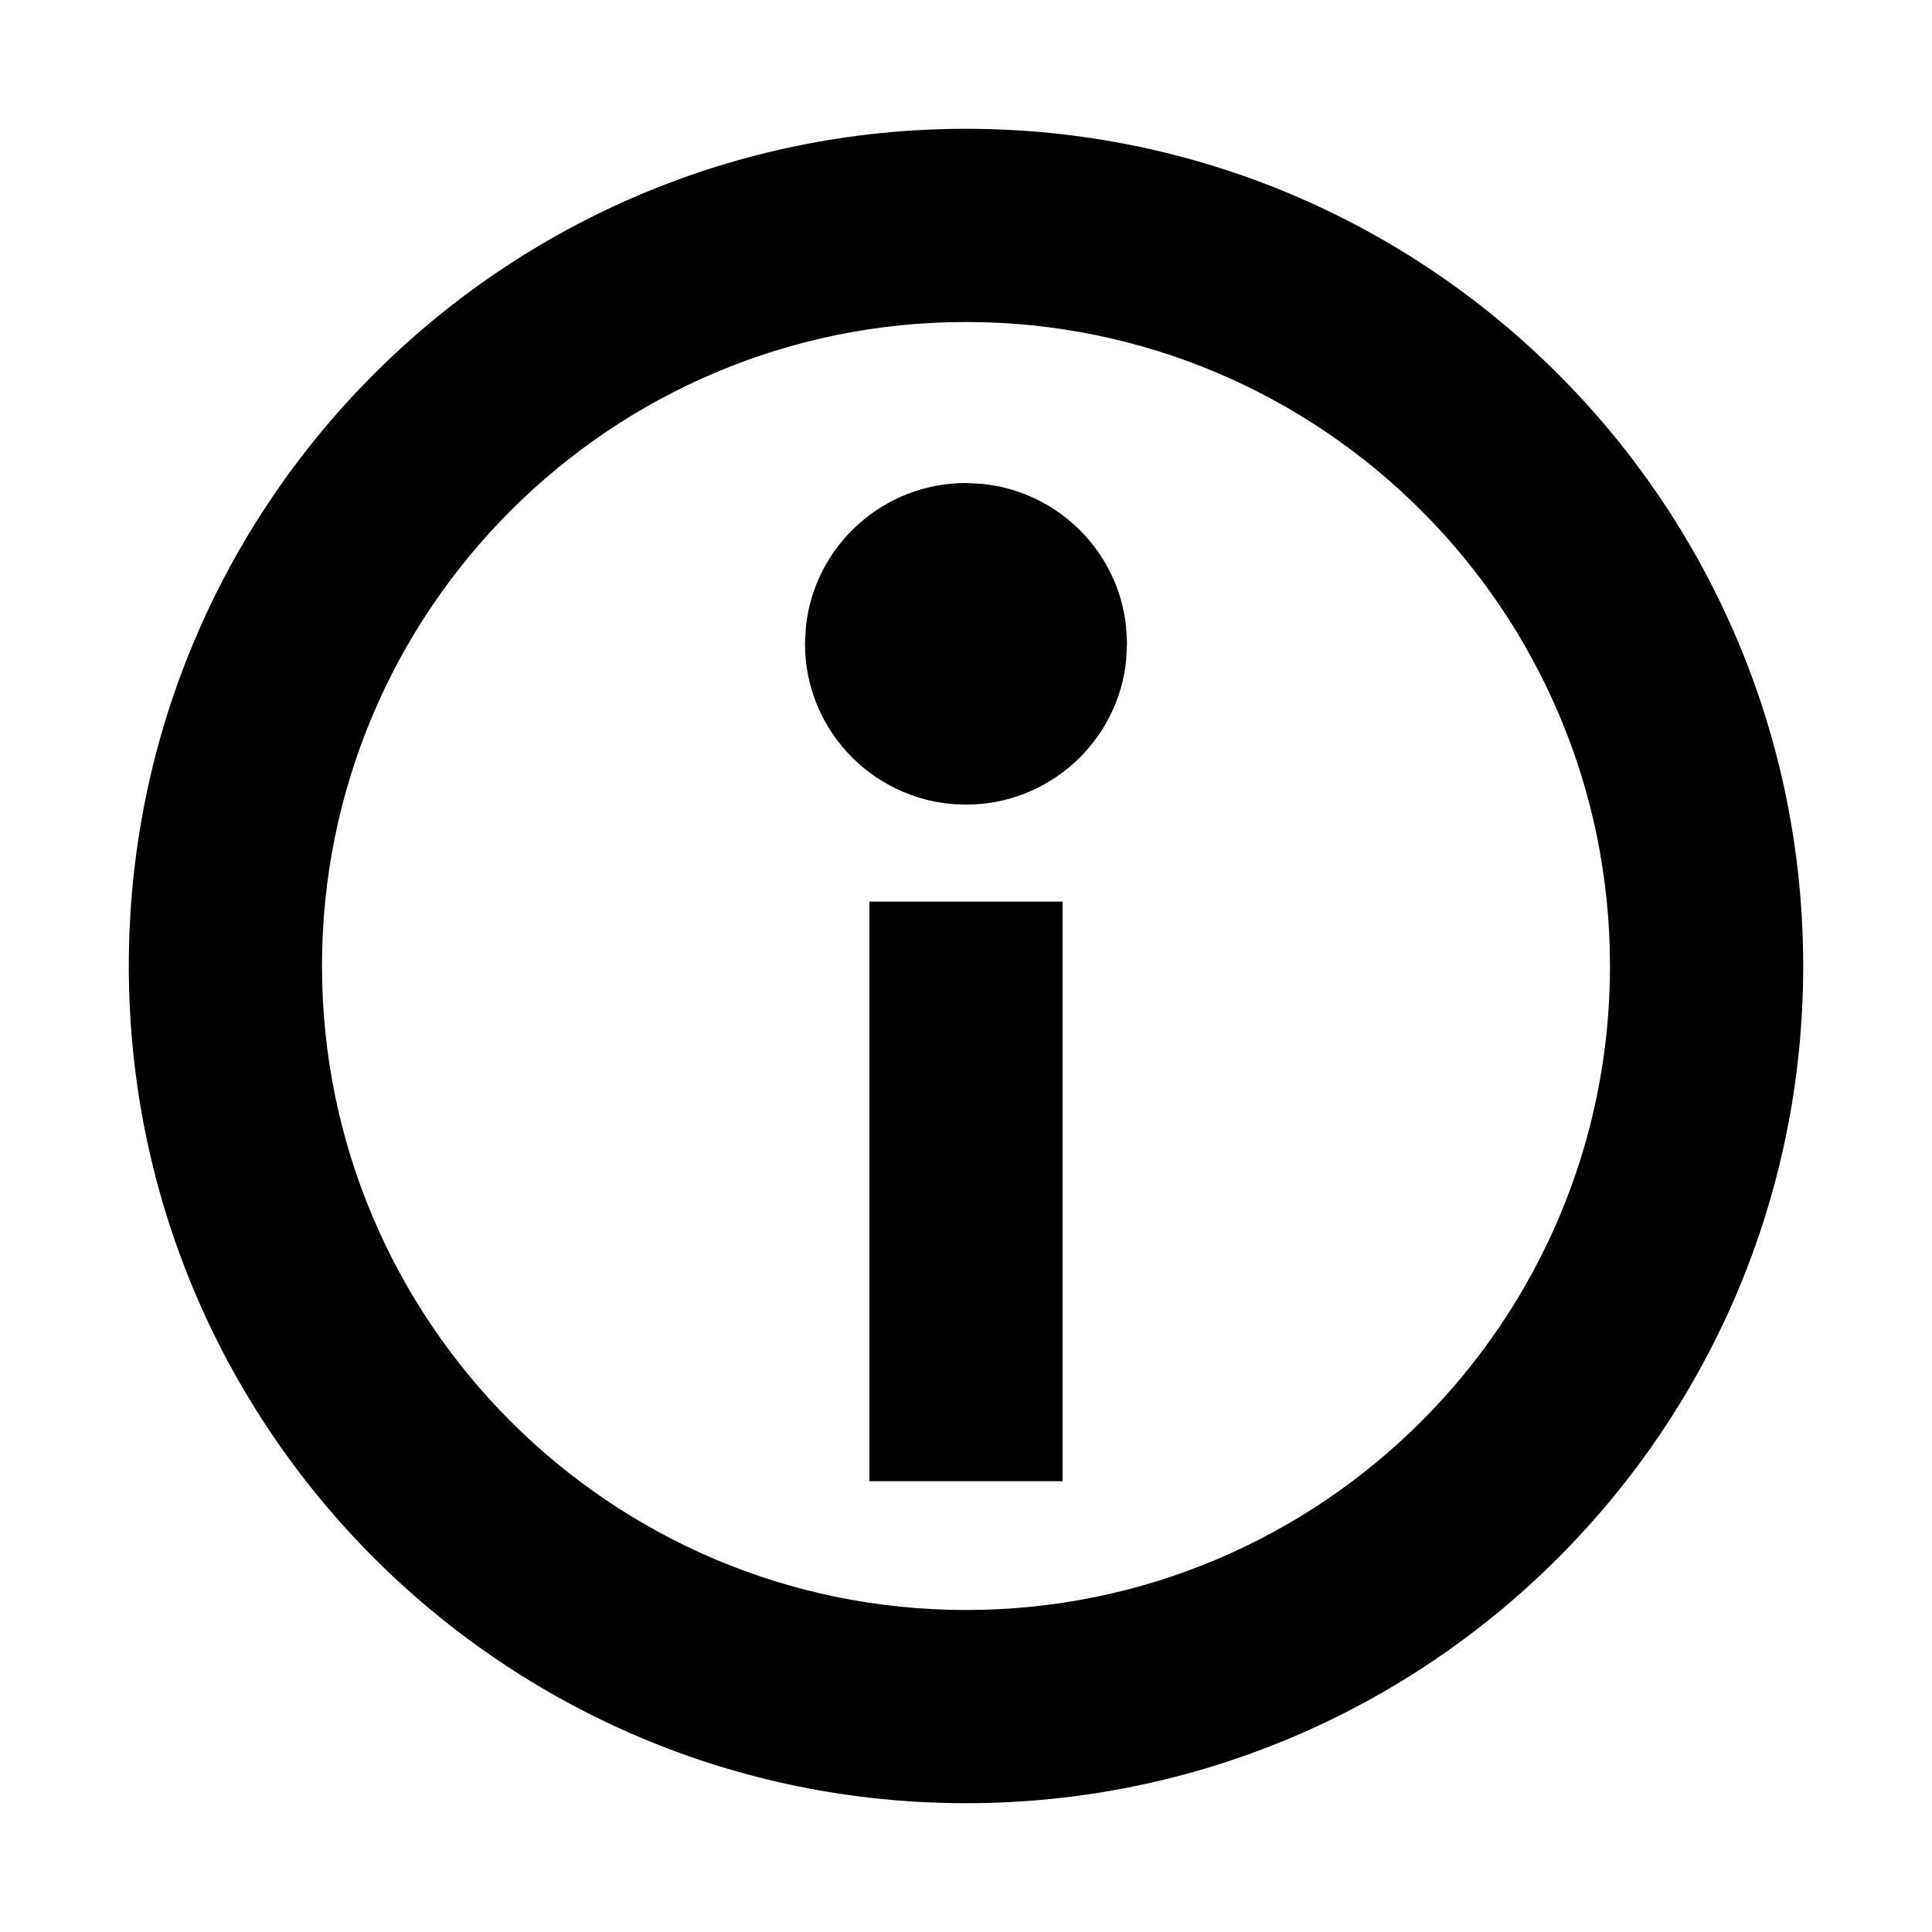 <svg width="15" height="15" viewBox="0 0 15 15" fill="none" xmlns="http://www.w3.org/2000/svg">
  <path d="M8.25 11.5H6.75V7H8.25V11.5Z" fill="currentColor" />
  <path
    d="M7.627 3.757C8.212 3.816 8.681 4.278 8.743 4.866L8.75 4.994L8.744 5.123C8.681 5.757 8.145 6.247 7.5 6.247C6.812 6.247 6.248 5.689 6.25 4.994L6.257 4.866C6.323 4.236 6.858 3.75 7.5 3.75L7.627 3.757Z"
    fill="currentColor" />
  <path fill-rule="evenodd" clip-rule="evenodd"
    d="M7.5 1C11.09 1 14 3.91 14 7.5C14 11.09 11.09 14 7.5 14C3.91 14 1 11.09 1 7.5C1 3.91 3.91 1 7.5 1ZM7.5 2.5C4.739 2.5 2.5 4.739 2.5 7.5C2.5 10.261 4.739 12.5 7.5 12.5C10.261 12.5 12.5 10.261 12.5 7.5C12.5 4.739 10.261 2.5 7.5 2.5Z"
    fill="currentColor" />
</svg>